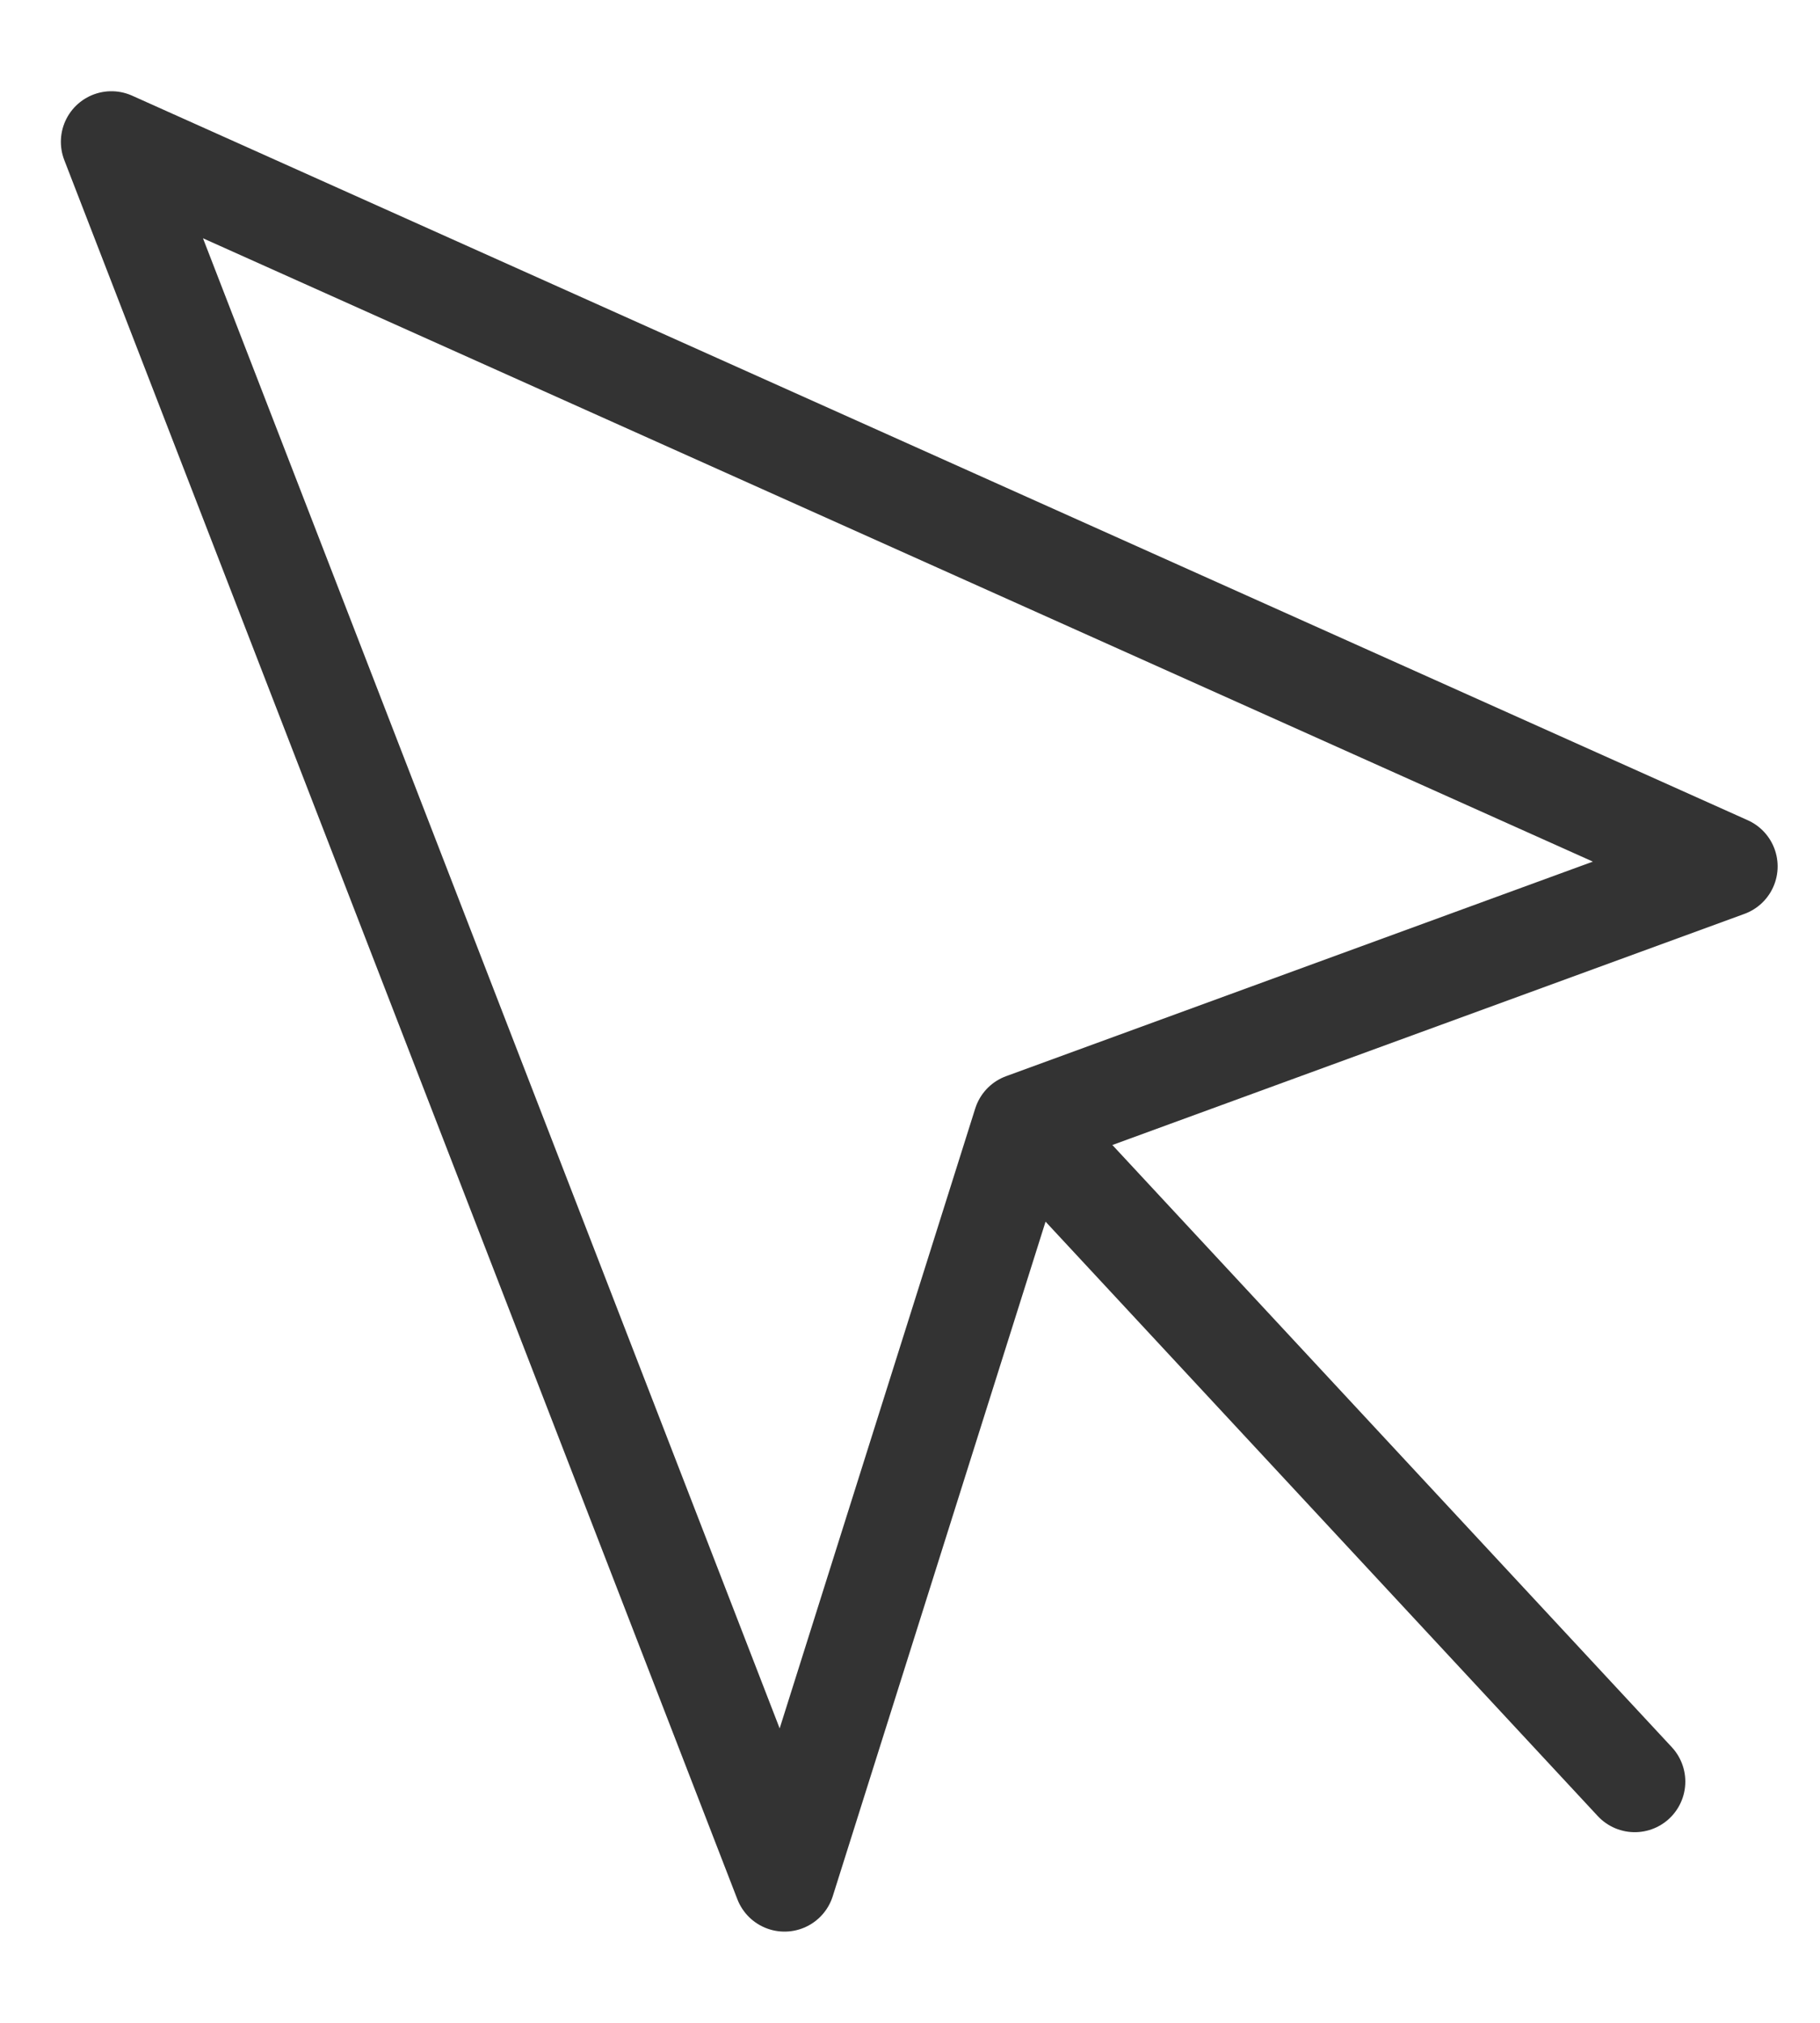 <svg width="18" height="20" viewBox="0 0 18 20" fill="none" xmlns="http://www.w3.org/2000/svg">
<path d="M1.102 1.402L7.759 18.598L10.122 11.11L17.081 8.566L1.102 1.402Z" stroke="#333333" stroke-linecap="round" stroke-linejoin="round"/>
<path d="M10.518 11.535L16.168 17.615" stroke="#333333" stroke-linecap="round" stroke-linejoin="round"/>
</svg>
